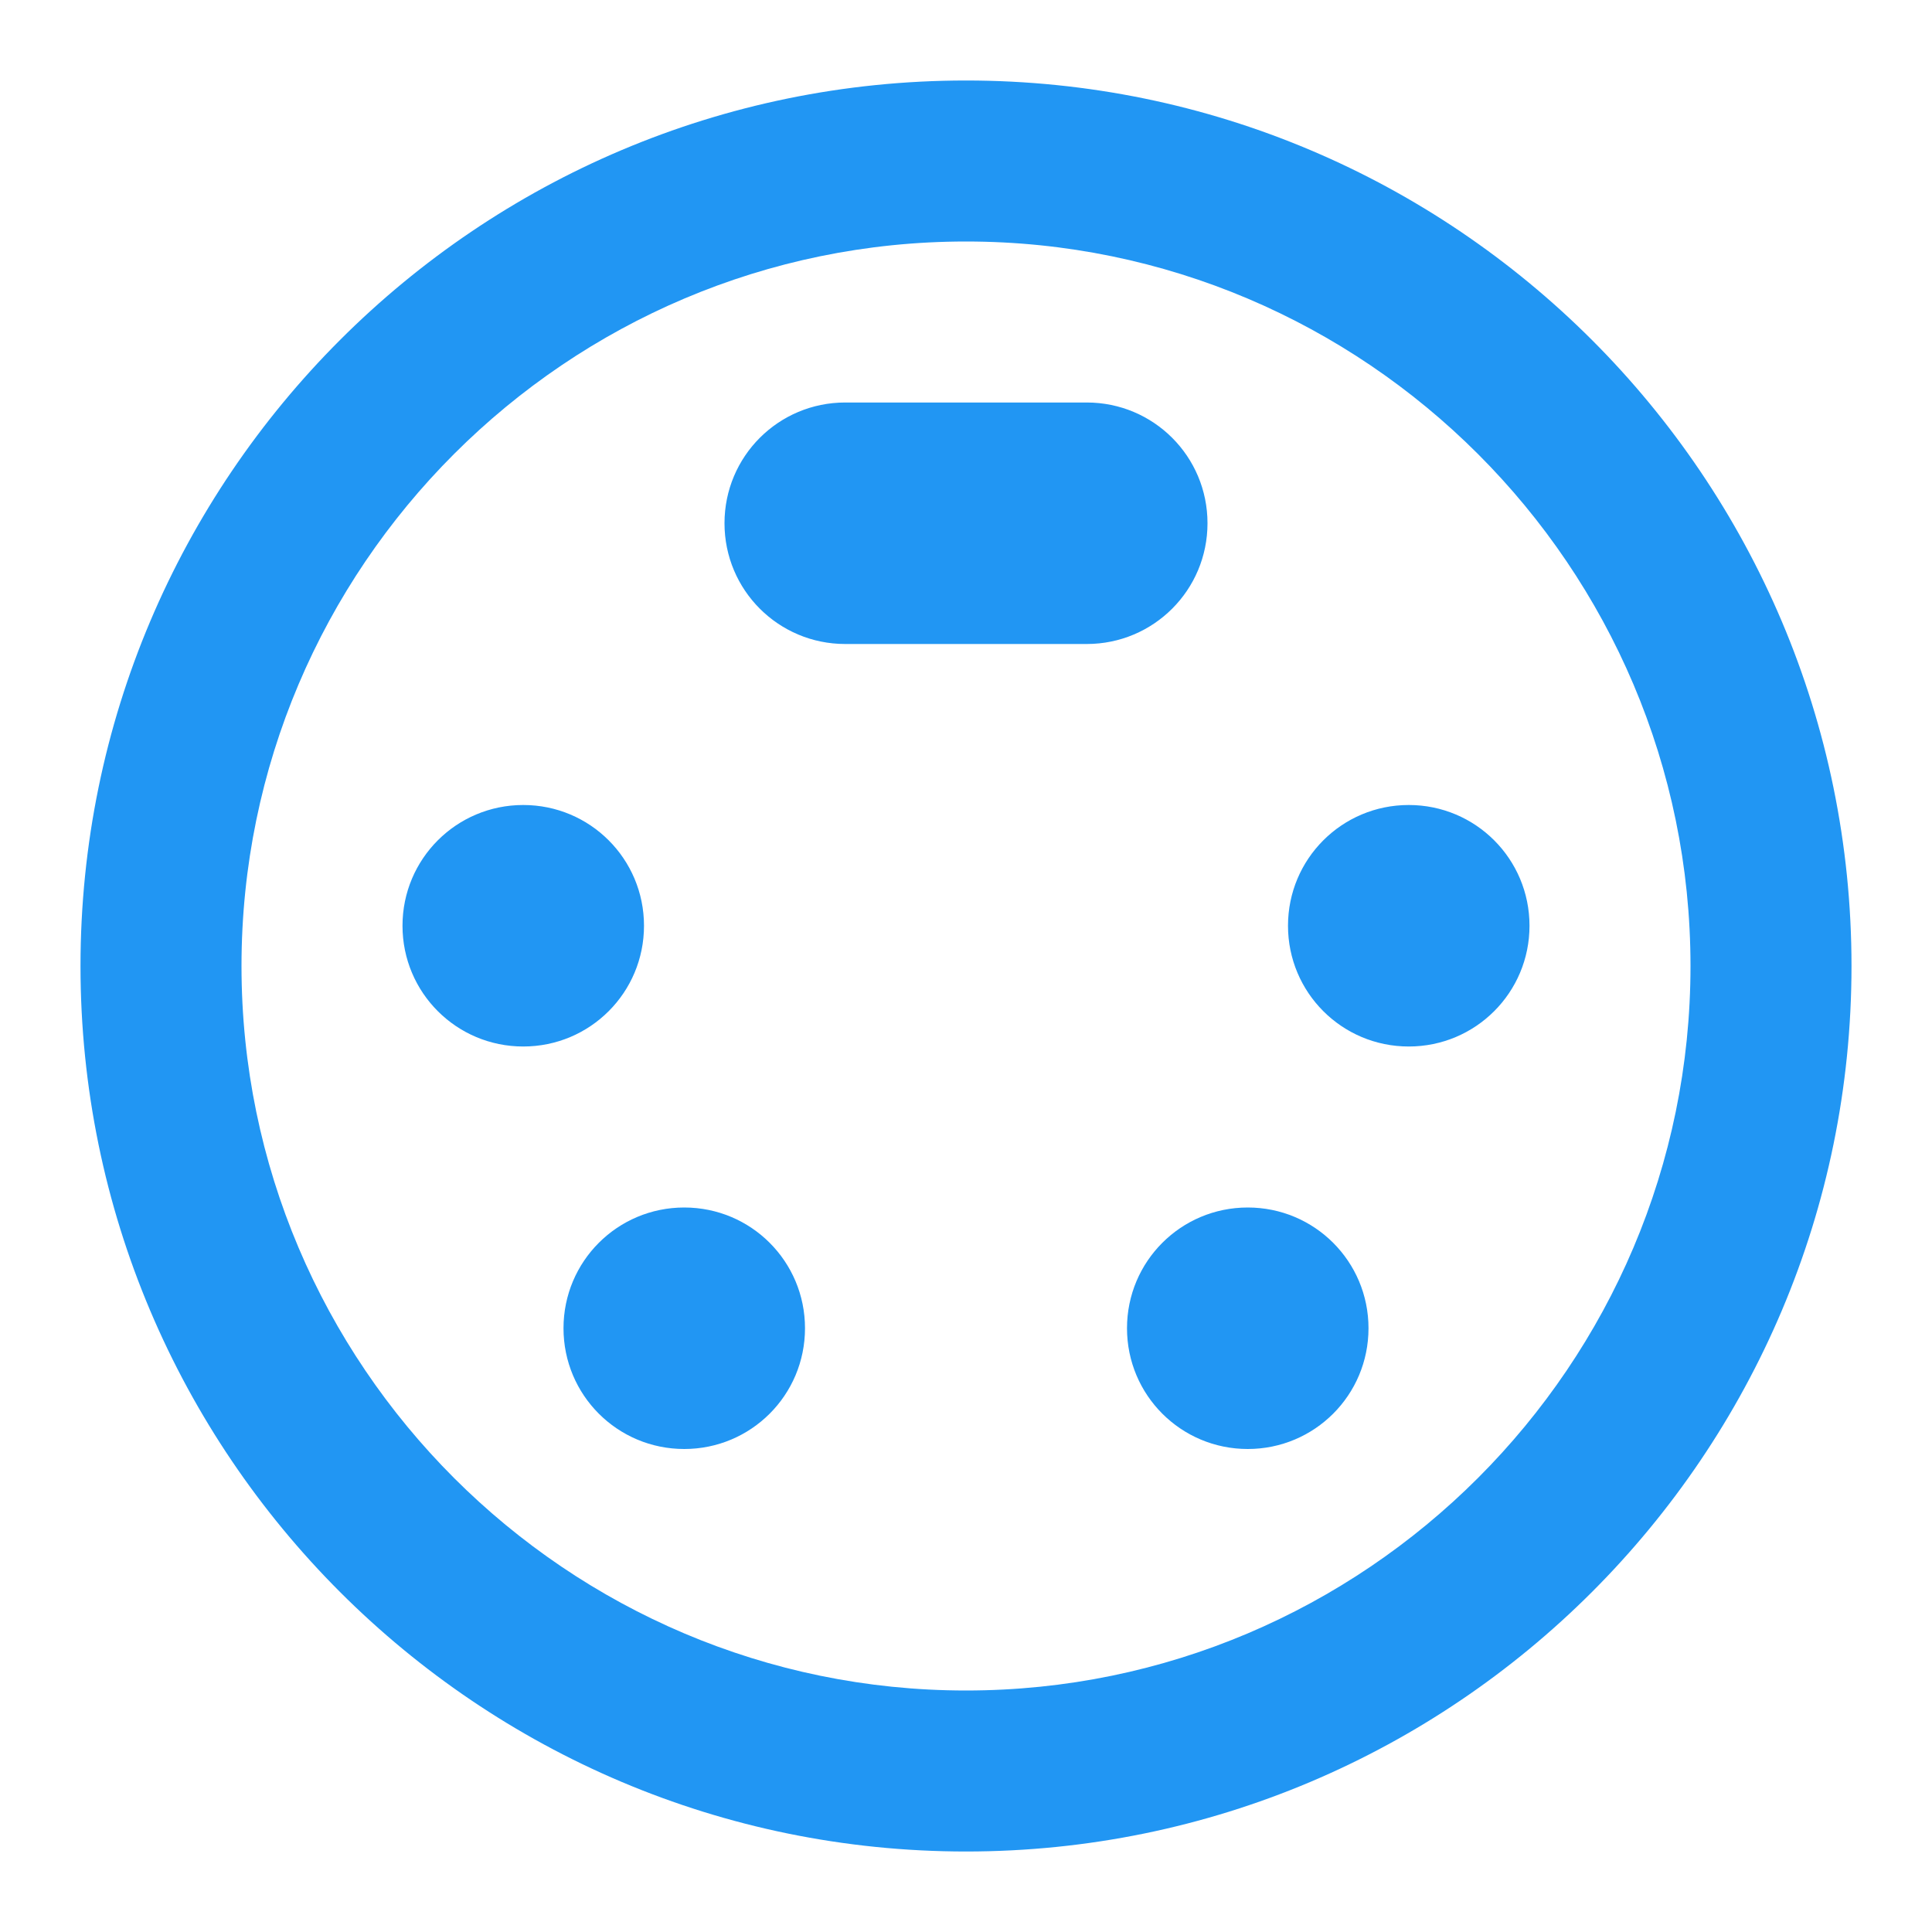 <svg fill="#2196F3" xmlns="http://www.w3.org/2000/svg" width="24" height="24" viewBox="0 0 24 24"><path d="M8 11.5c0-.83-.67-1.5-1.5-1.5S5 10.67 5 11.5 5.67 13 6.5 13 8 12.33 8 11.5zm7-5c0-.83-.67-1.5-1.5-1.5h-3C9.67 5 9 5.67 9 6.5S9.67 8 10.5 8h3c.83 0 1.5-.67 1.5-1.5zM8.5 15c-.83 0-1.5.67-1.5 1.5S7.67 18 8.5 18s1.5-.67 1.5-1.5S9.33 15 8.5 15zM12 1C5.93 1 1 5.93 1 12s4.93 11 11 11 11-4.93 11-11S18.07 1 12 1zm0 20c-4.96 0-9-4.04-9-9s4.04-9 9-9 9 4.04 9 9-4.04 9-9 9zm5.5-11c-.83 0-1.5.67-1.5 1.5s.67 1.5 1.5 1.5 1.5-.67 1.5-1.5-.67-1.5-1.5-1.5zm-2 5c-.83 0-1.5.67-1.5 1.5s.67 1.5 1.5 1.5 1.5-.67 1.5-1.5-.67-1.5-1.5-1.5z"/></svg>